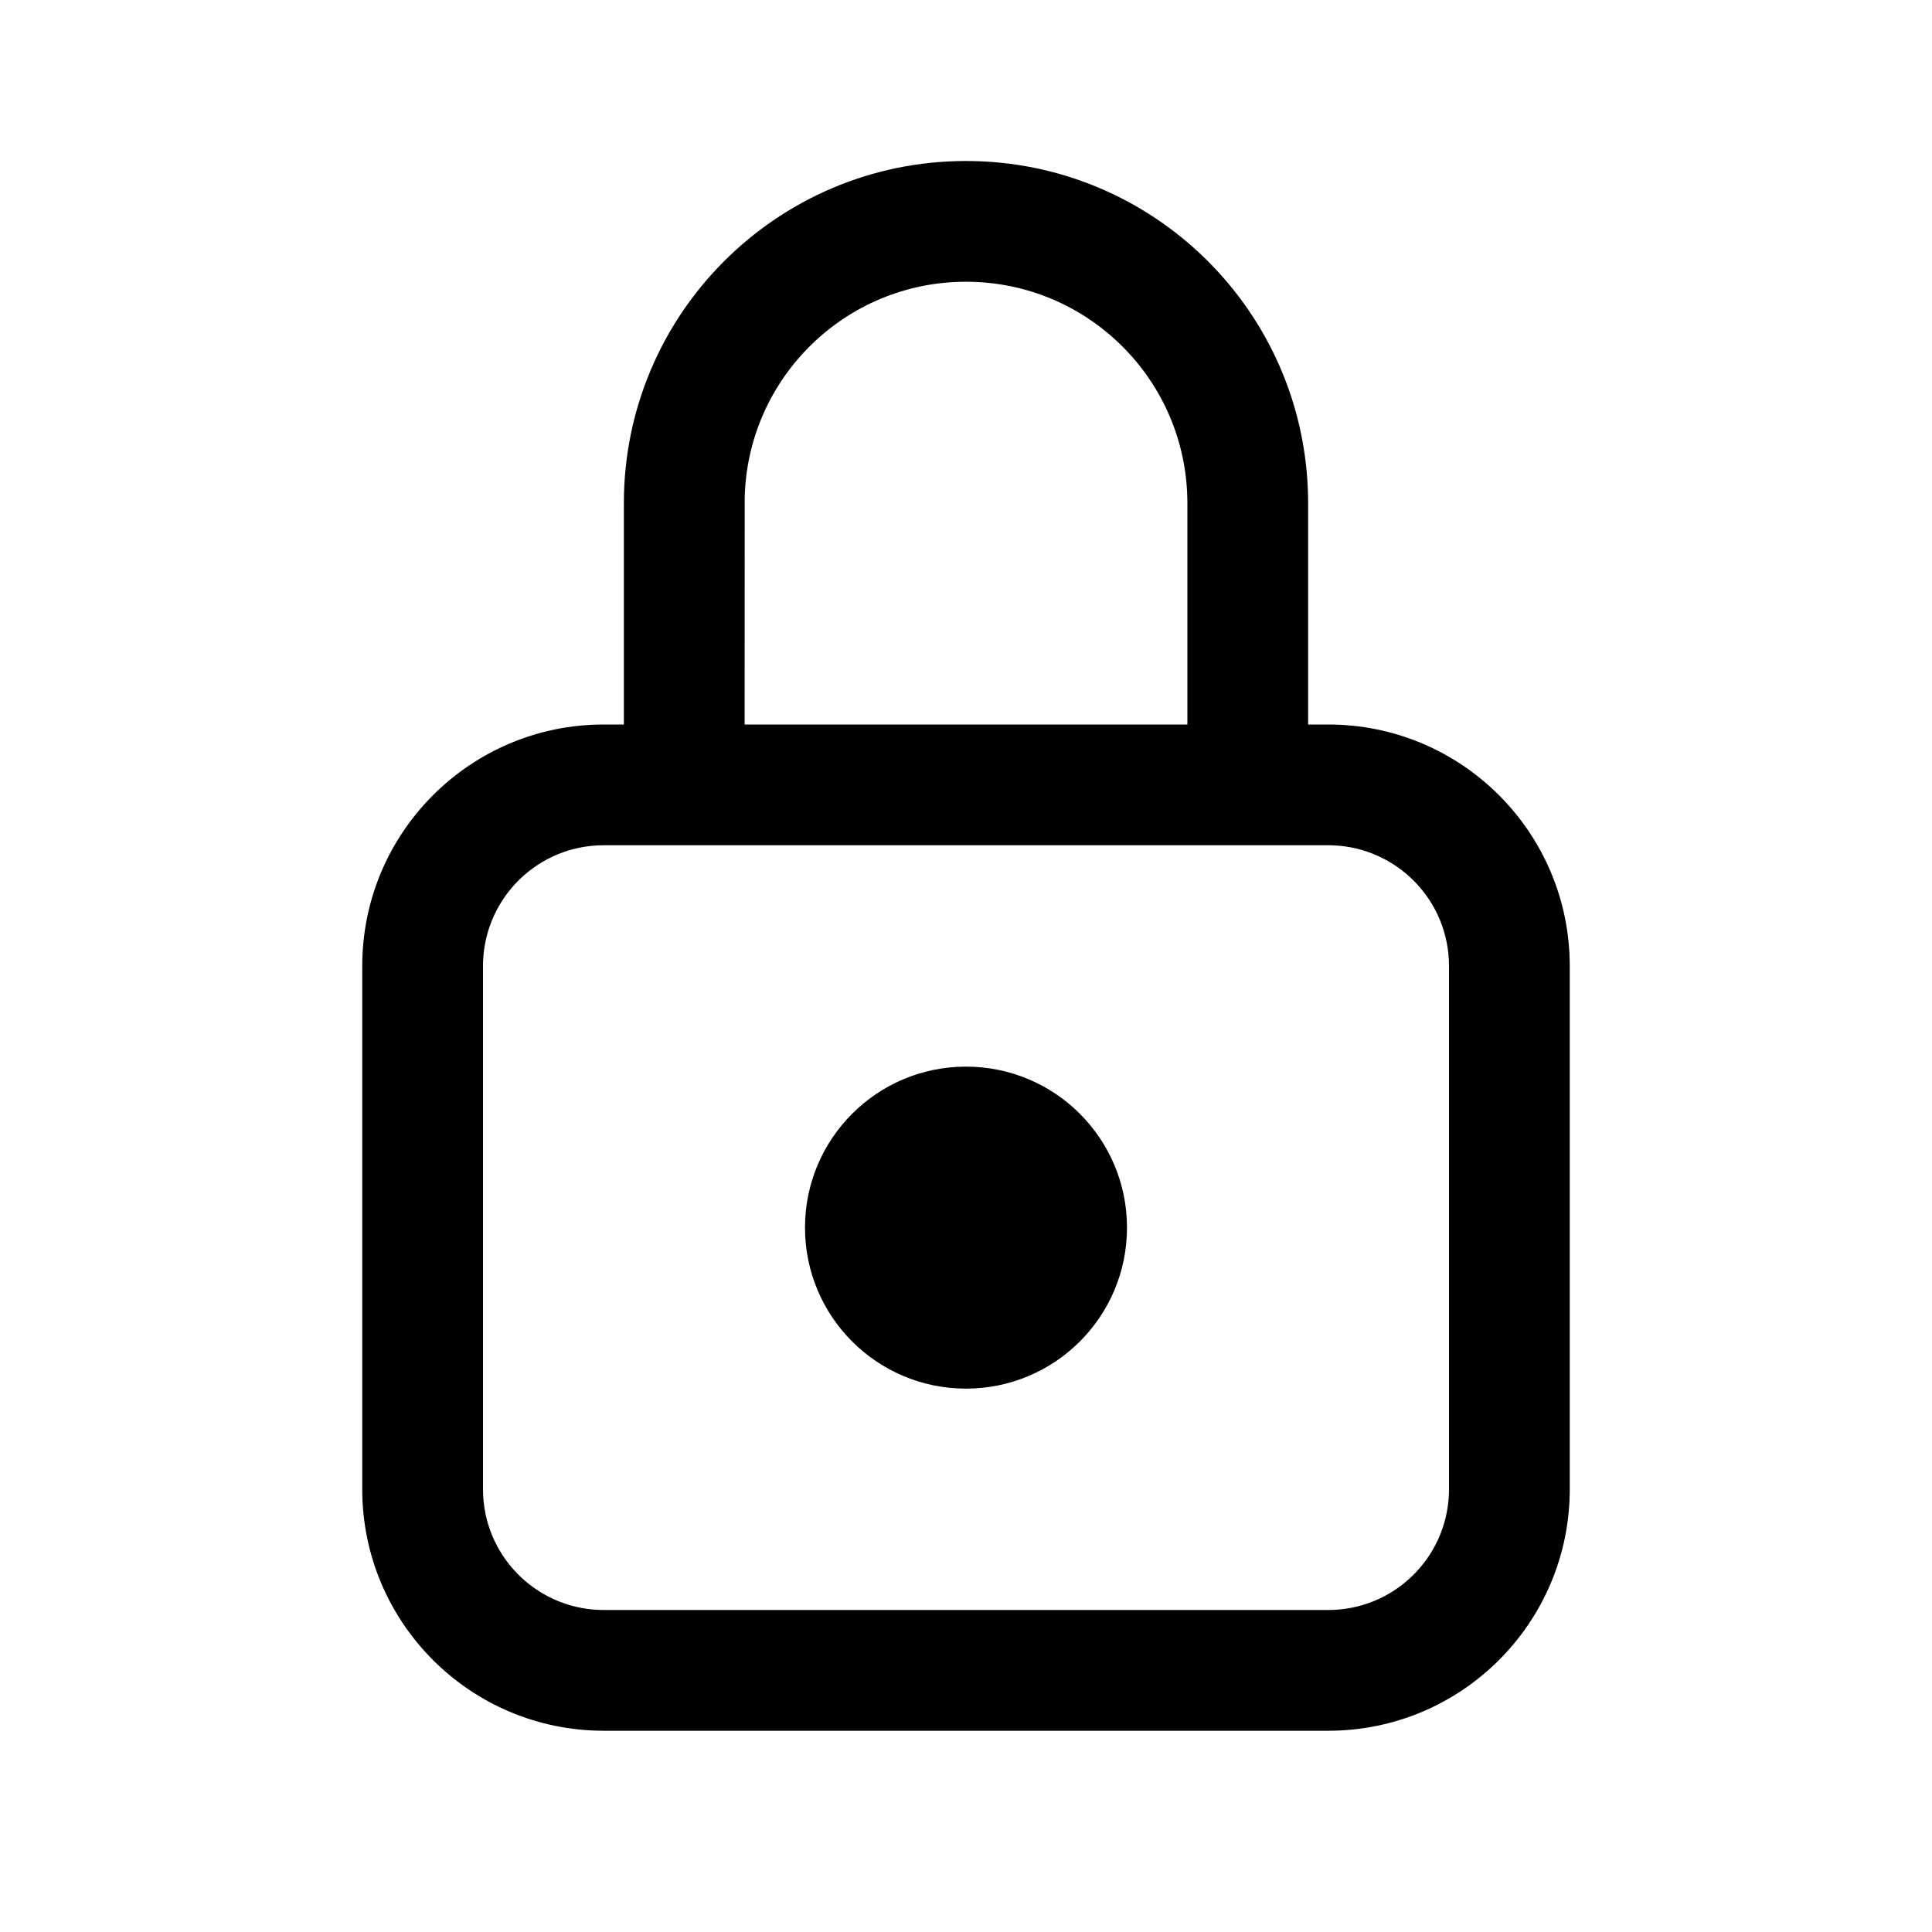 <?xml version="1.0" encoding="UTF-8"?>
<svg width="24px" height="24px" viewBox="0 0 24 24" version="1.1" xmlns="http://www.w3.org/2000/svg" xmlns:xlink="http://www.w3.org/1999/xlink">
    <title>Public/ic_public_lock</title>
    <defs>
        <path d="M12,2 C14.32,2 16.206,3.859 16.249,6.169 L16.25,6.25 L16.25,9 L16.5,9 C18.157,9 19.5,10.343 19.5,12 L19.5,18.5 C19.5,20.157 18.157,21.5 16.5,21.5 L7.5,21.5 C5.843,21.5 4.5,20.157 4.5,18.5 L4.5,12 C4.5,10.343 5.843,9 7.5,9 L7.75,9 L7.75,6.25 C7.75,3.903 9.653,2 12,2 Z M16.5,10.5 L7.5,10.5 C6.69,10.5 6.031,11.141 6.001,11.944 L6,12 L6,18.5 C6,19.31 6.641,19.969 7.444,19.999 L7.5,20 L16.5,20 C17.31,20 17.969,19.359 17.999,18.556 L18,18.5 L18,12 C18,11.19 17.359,10.531 16.556,10.501 L16.5,10.5 Z M12,13.25 C13.105,13.25 14,14.145 14,15.25 C14,16.355 13.105,17.25 12,17.25 C10.895,17.25 10,16.355 10,15.25 C10,14.145 10.895,13.25 12,13.25 Z M12,3.5 C10.505,3.5 9.289,4.692 9.251,6.178 L9.25,9 L14.75,9 L14.75,6.25 C14.75,4.731 13.519,3.5 12,3.5 Z" id="path-1"></path>
    </defs>
    <g id="Public/ic_public_lock" stroke="none" stroke-width="1" fill="none" fill-rule="evenodd">
        <mask id="mask-2" fill="white">
            <use xlink:href="#path-1"></use>
        </mask>
        <use id="形状结合" fill="#000000" fill-rule="nonzero" xlink:href="#path-1"></use>
    </g>
</svg>